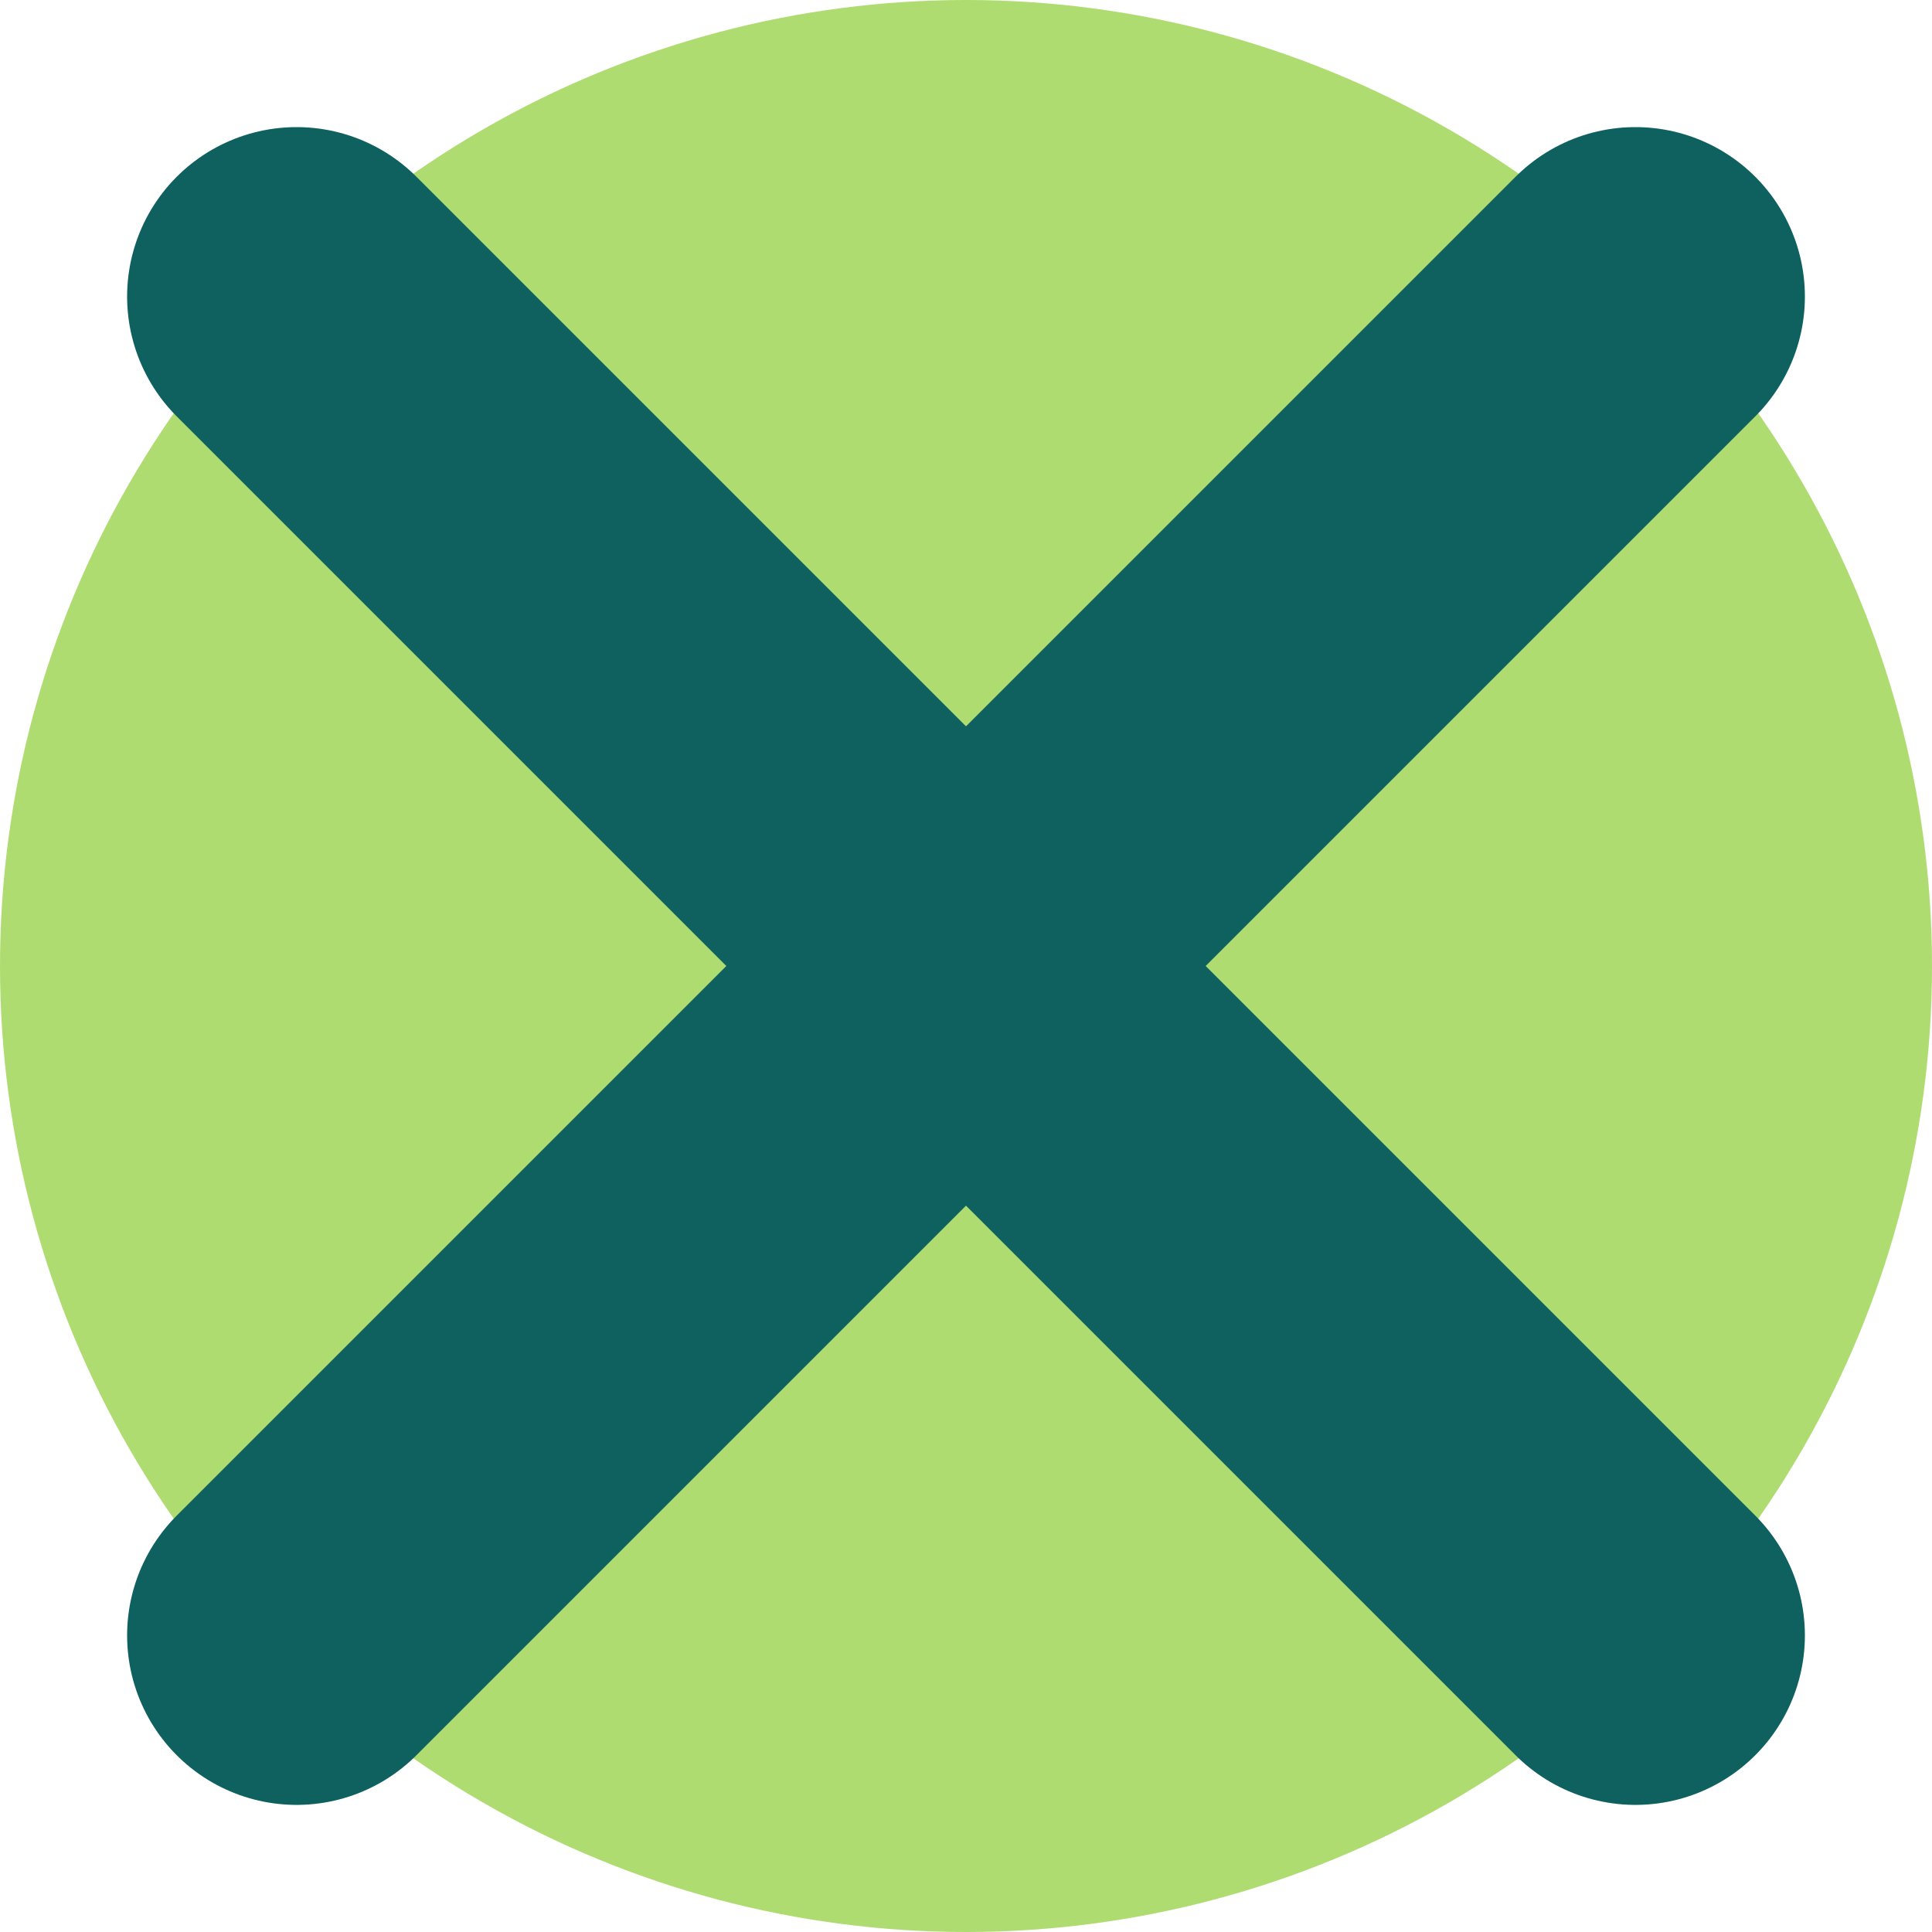 <?xml version="1.0" encoding="utf-8"?>
<!-- Generator: Adobe Illustrator 21.0.0, SVG Export Plug-In . SVG Version: 6.00 Build 0)  -->
<svg version="1.1" id="Layer_1" xmlns="http://www.w3.org/2000/svg" xmlns:xlink="http://www.w3.org/1999/xlink" x="0px" y="0px"
	 viewBox="0 0 22.8 22.8" style="enable-background:new 0 0 22.8 22.8;" xml:space="preserve">
<style type="text/css">
	.st0{fill:#AFDC71;}
	.st1{fill:none;stroke:#0F6160;stroke-width:4;stroke-linecap:round;stroke-miterlimit:10;}
</style>
<title>tennisBallFault</title>
<circle class="st0" cx="11.4" cy="11.4" r="11.4"/>
<g>
	<line class="st1" x1="3.5" y1="19.3" x2="19.3" y2="3.5"/>
	<line class="st1" x1="3.5" y1="3.5" x2="19.3" y2="19.3"/>
</g>
</svg>
